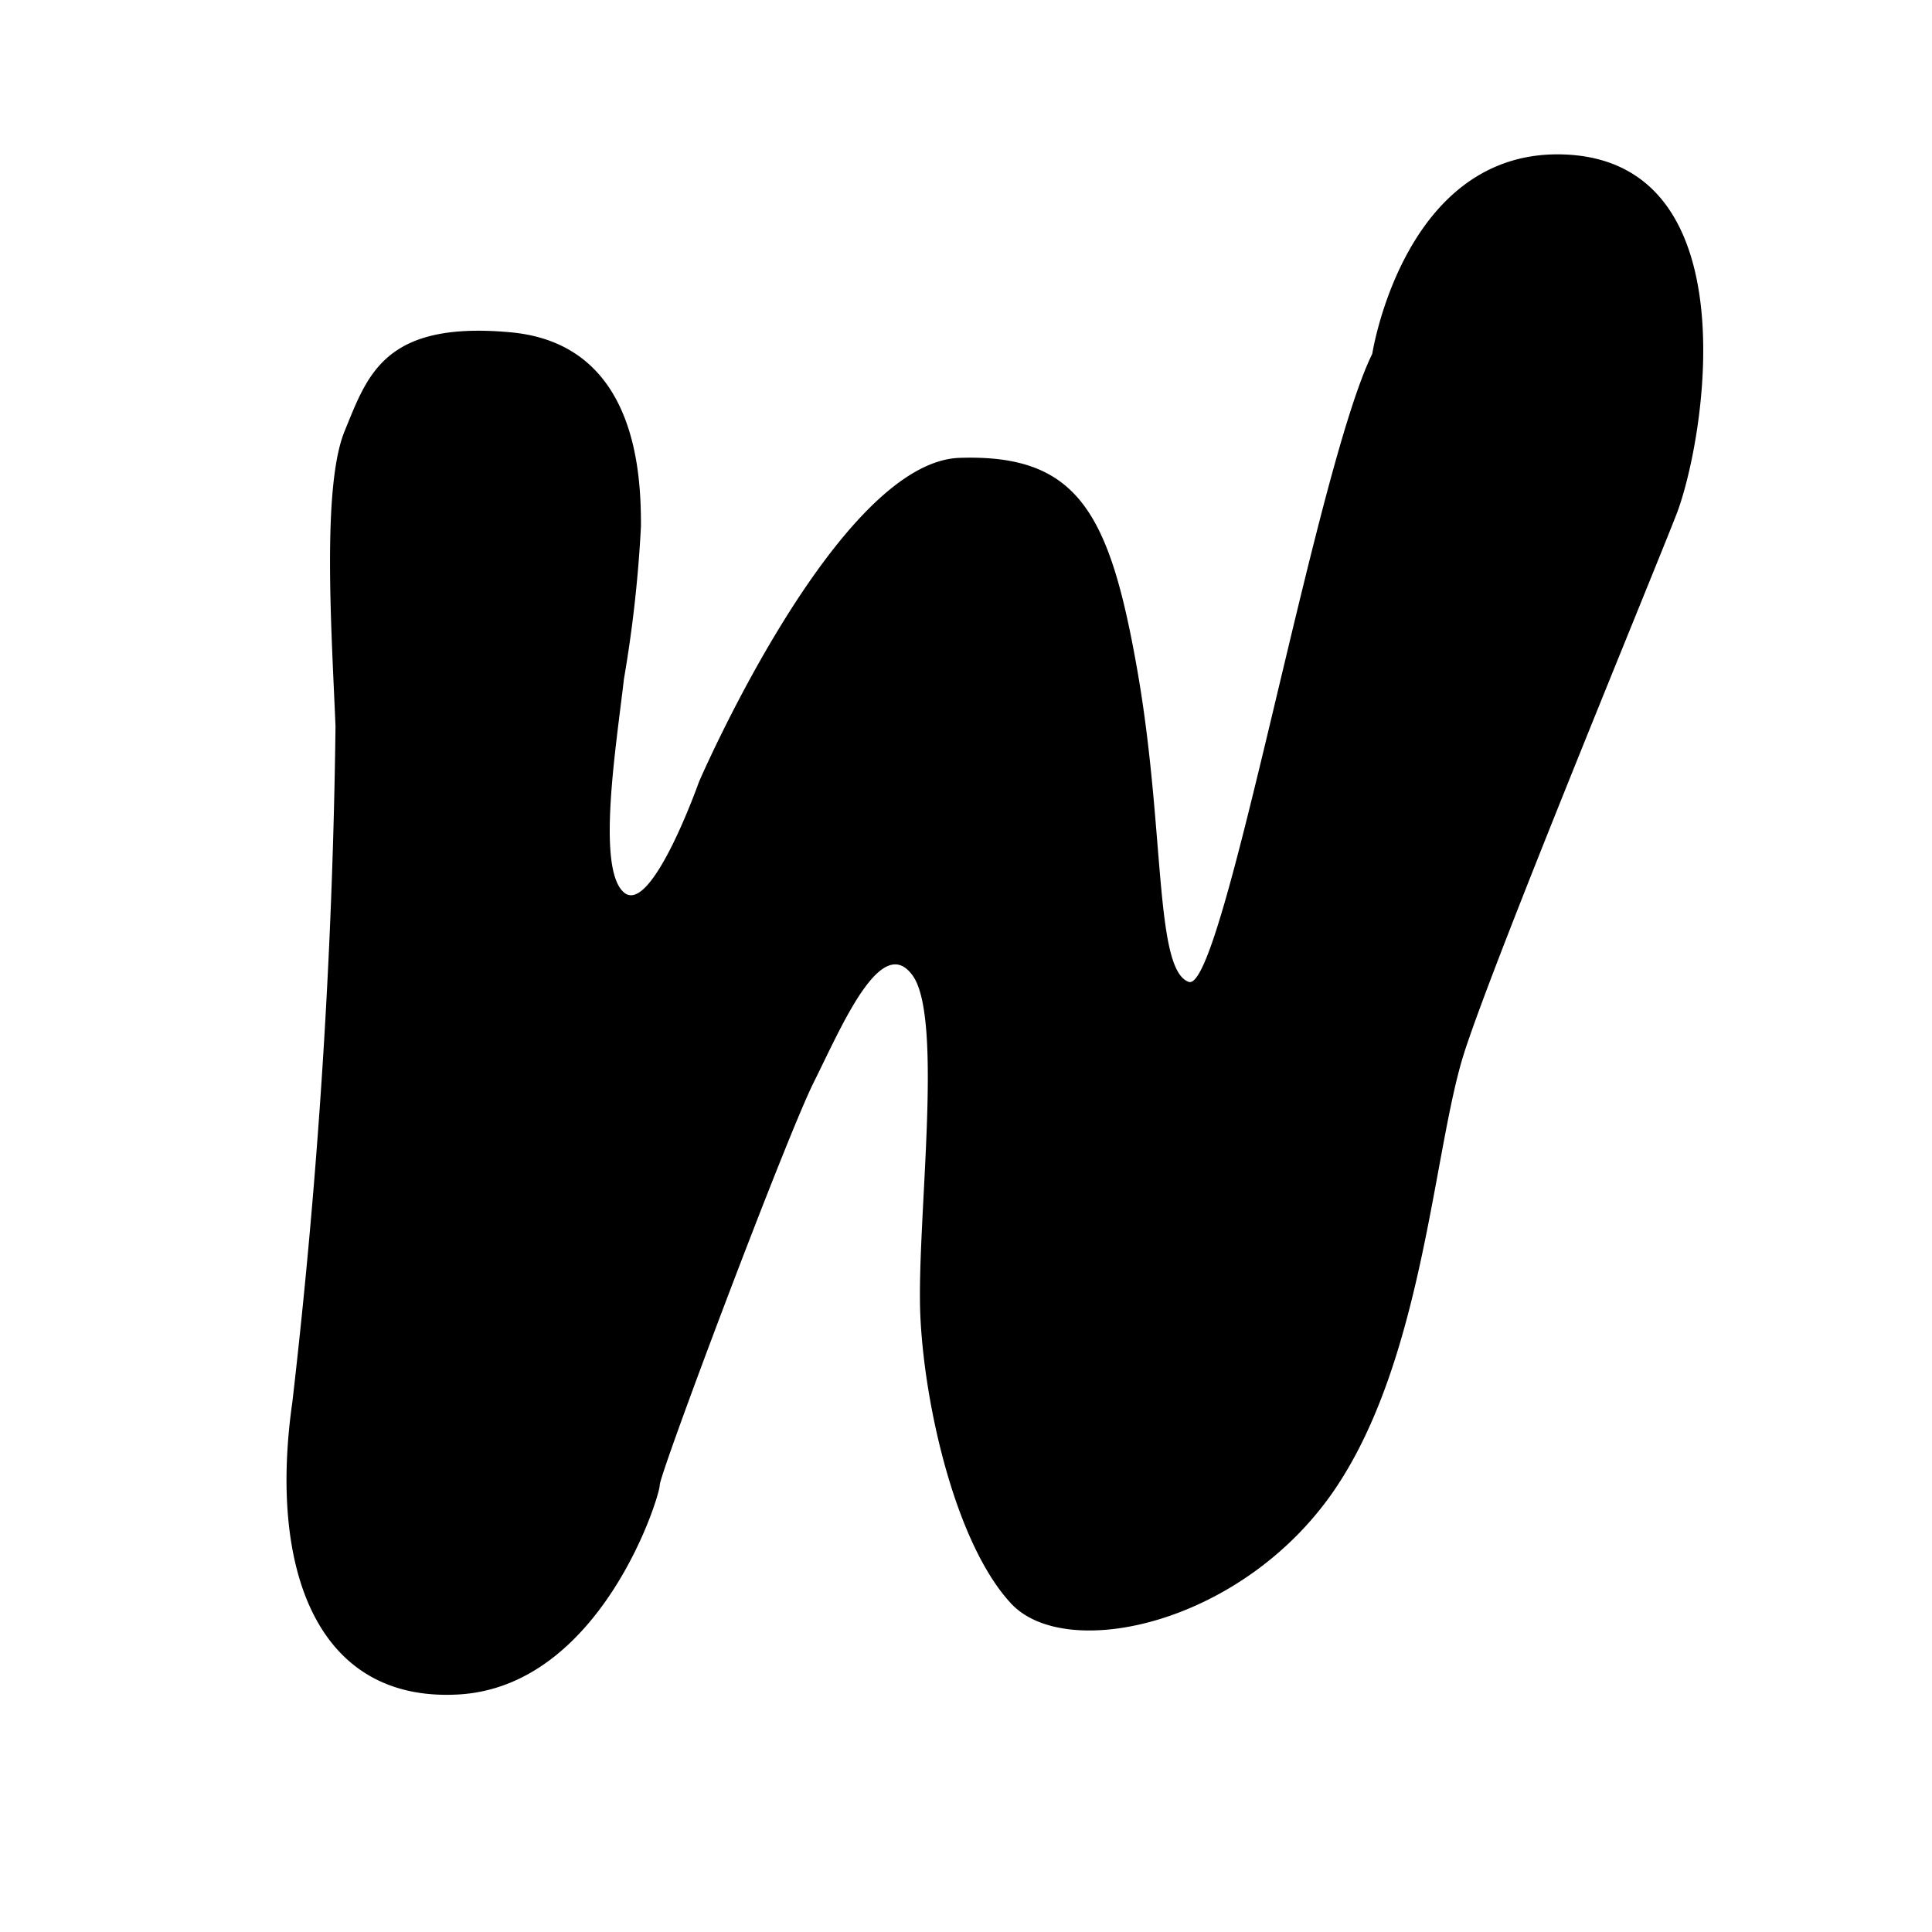<svg id="Calque_1" data-name="Calque 1" xmlns="http://www.w3.org/2000/svg" viewBox="0 0 50 50"><path d="M35.514,9.157S36.344,3.8,40.536,4c4.8.234,3.576,7.46,2.843,9.33S38.7,24.746,37.9,27.225s-1.044,7.854-3.313,11.257c-2.366,3.55-6.986,4.553-8.417,3.02s-2.249-5.113-2.352-7.464.614-7.668-.2-8.793-1.84,1.329-2.556,2.76-3.988,10.123-3.988,10.429-1.533,5.215-5.214,5.419-4.908-3.272-4.294-7.566A170.535,170.535,0,0,0,8.683,18.8c-.1-2.454-.357-6.2.237-7.646S9.942,8.3,13.214,8.6s3.374,3.68,3.374,5.009a33.269,33.269,0,0,1-.441,3.966c-.2,1.738-.715,4.907,0,5.521s1.943-2.863,1.943-2.863,3.578-8.282,6.748-8.384c3.067-.1,3.885,1.431,4.6,5.521s.437,7.731,1.327,8.041S34.029,12.174,35.514,9.157Z"/></svg>